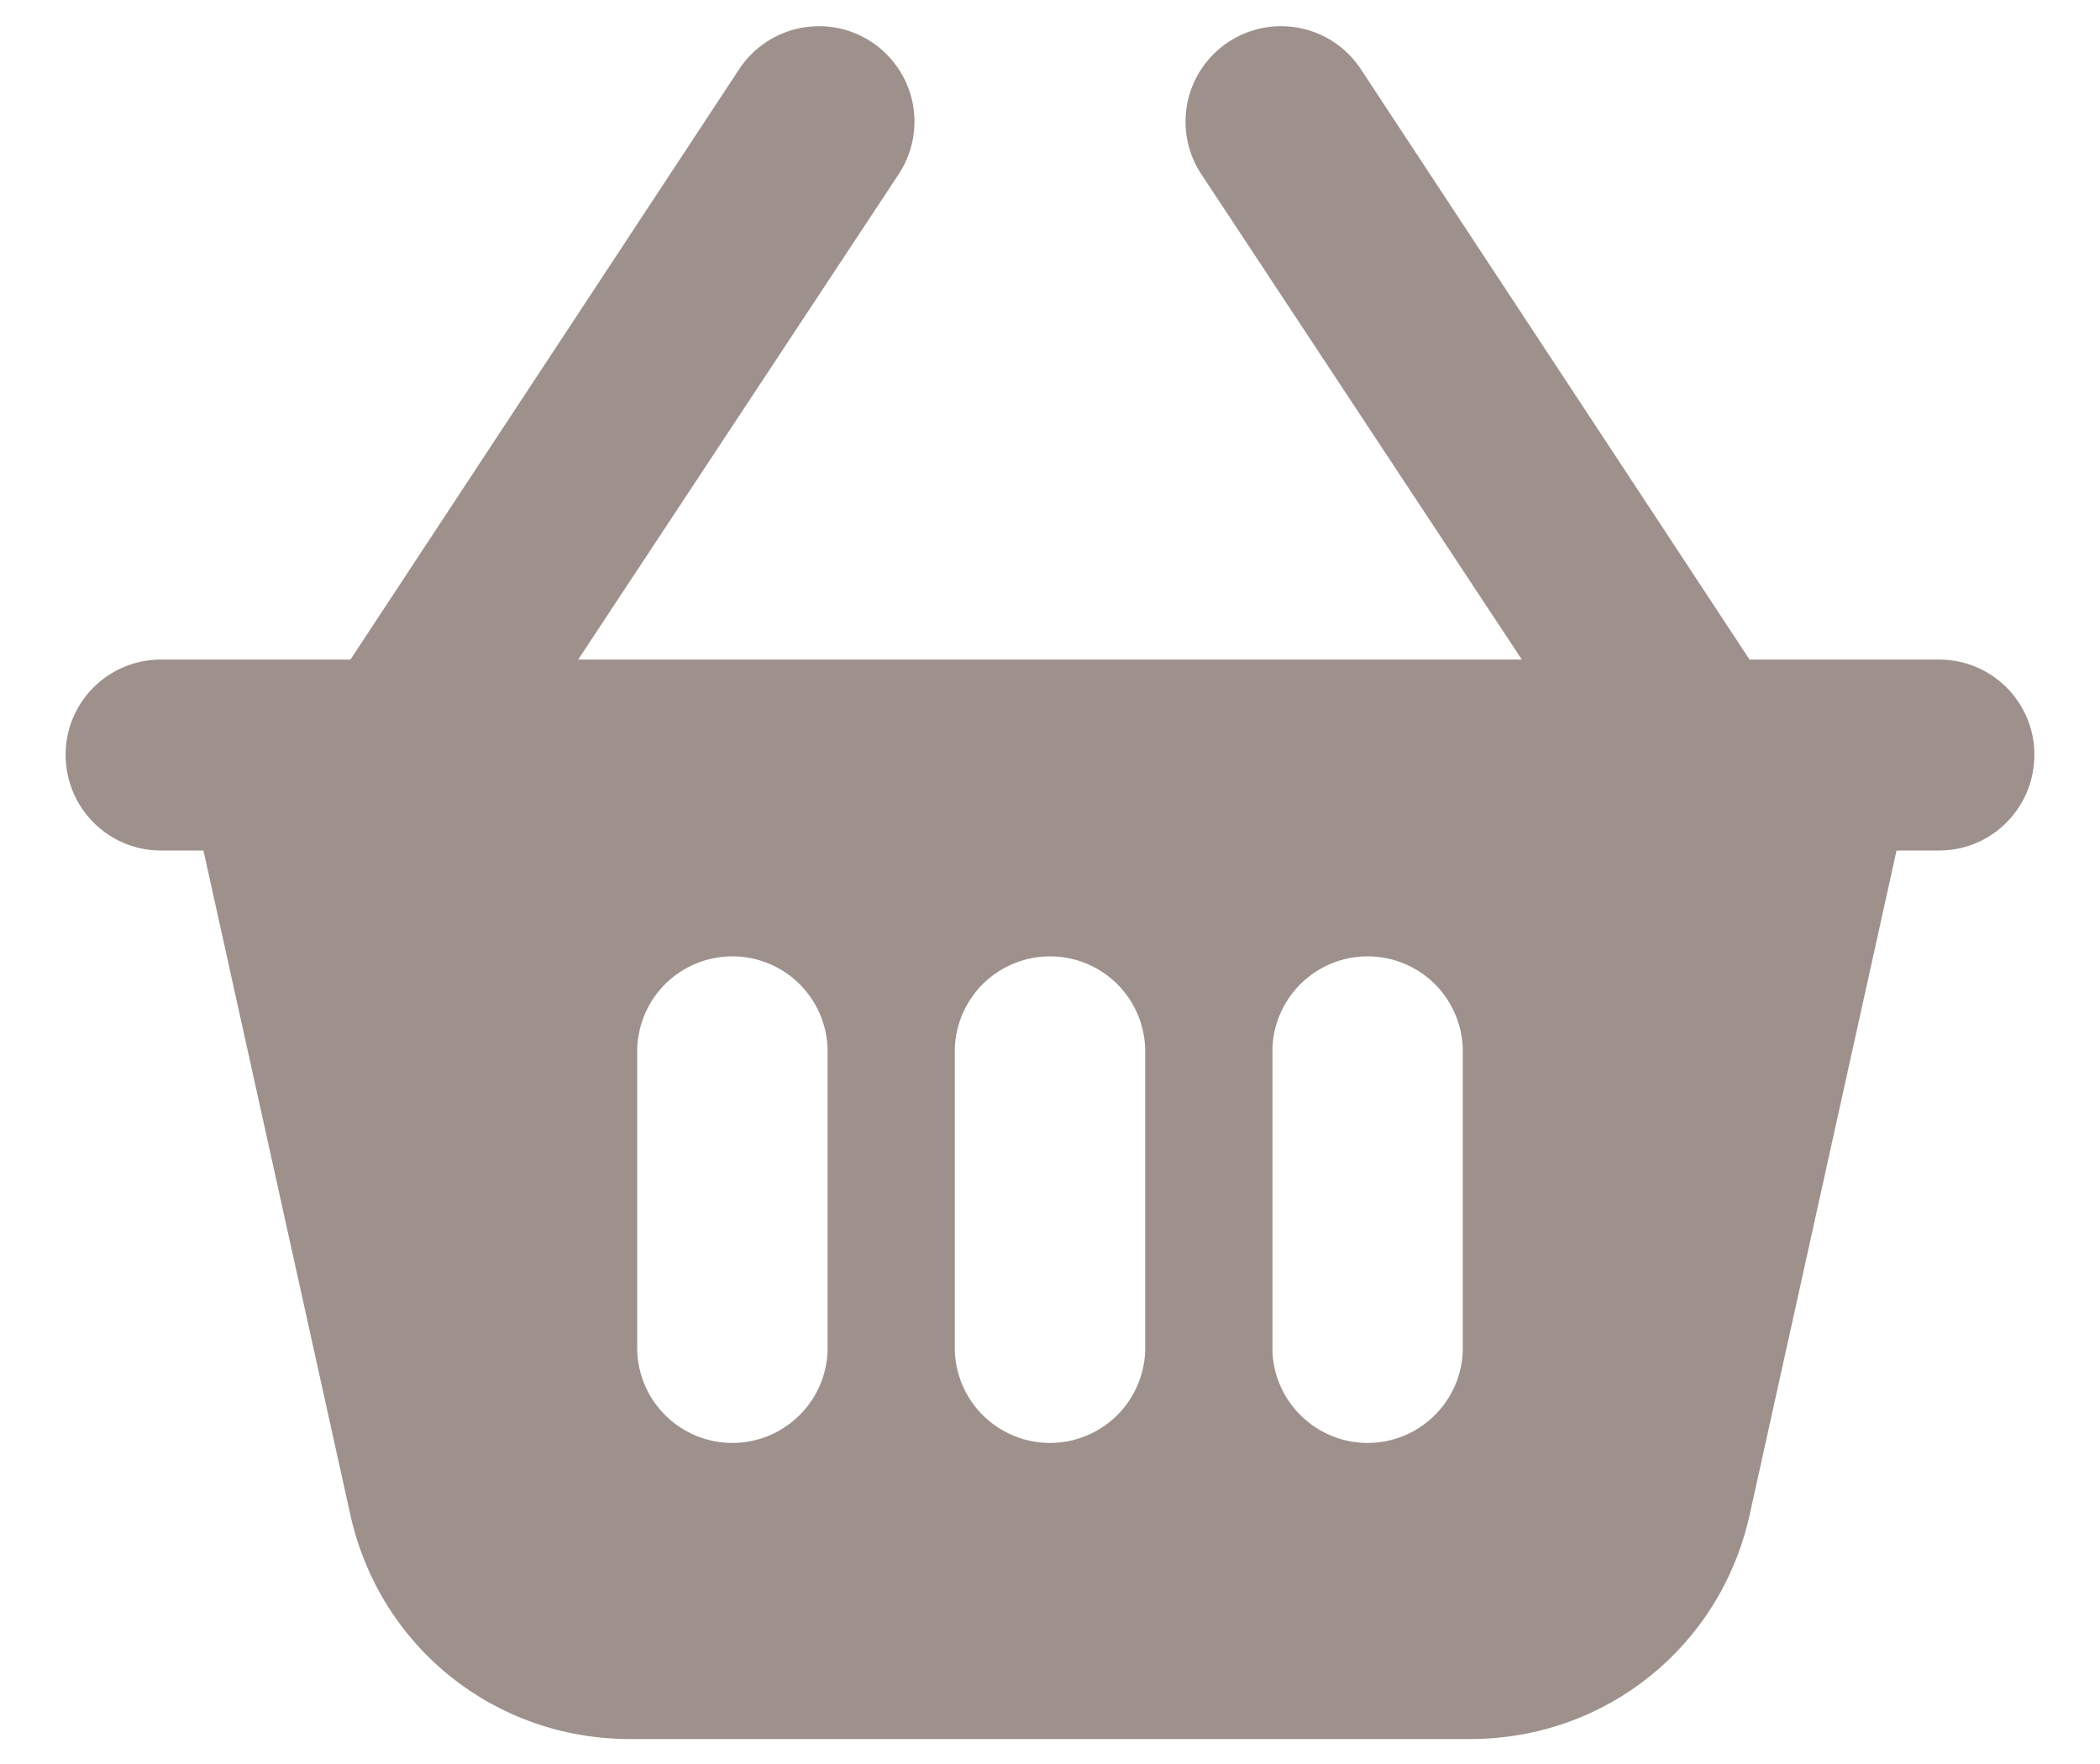 <svg width="25" height="21" viewBox="0 0 25 21" fill="none" xmlns="http://www.w3.org/2000/svg">
<path d="M23.086 7.852H20.828L16.188 0.805C16.019 0.559 15.761 0.39 15.469 0.333C15.177 0.276 14.874 0.335 14.625 0.499C14.377 0.663 14.202 0.917 14.139 1.208C14.076 1.499 14.13 1.803 14.289 2.055L18.117 7.852H6.883L10.711 2.055C10.87 1.803 10.924 1.499 10.861 1.208C10.798 0.917 10.623 0.663 10.375 0.499C10.126 0.335 9.823 0.276 9.531 0.333C9.239 0.39 8.981 0.559 8.812 0.805L4.172 7.852H1.914C1.289 7.852 0.781 8.359 0.781 8.984C0.781 9.617 1.289 10.125 1.914 10.125H2.422L4.172 18.039C4.523 19.61 5.891 20.703 7.5 20.703H17.5C19.109 20.703 20.477 19.61 20.828 18.039L22.578 10.125H23.086C23.711 10.125 24.219 9.617 24.219 8.984C24.219 8.359 23.711 7.852 23.086 7.852ZM9.852 16.086C9.841 16.379 9.717 16.657 9.505 16.86C9.294 17.064 9.012 17.178 8.719 17.178C8.425 17.178 8.143 17.064 7.932 16.86C7.721 16.657 7.597 16.379 7.586 16.086V12.477C7.597 12.184 7.721 11.906 7.932 11.702C8.143 11.499 8.425 11.385 8.719 11.385C9.012 11.385 9.294 11.499 9.505 11.702C9.717 11.906 9.841 12.184 9.852 12.477V16.086ZM13.633 16.086C13.622 16.379 13.498 16.657 13.287 16.86C13.075 17.064 12.793 17.178 12.5 17.178C12.207 17.178 11.925 17.064 11.713 16.86C11.502 16.657 11.378 16.379 11.367 16.086V12.477C11.378 12.184 11.502 11.906 11.713 11.702C11.925 11.499 12.207 11.385 12.5 11.385C12.793 11.385 13.075 11.499 13.287 11.702C13.498 11.906 13.622 12.184 13.633 12.477V16.086ZM17.414 16.086C17.403 16.379 17.279 16.657 17.068 16.86C16.857 17.064 16.575 17.178 16.281 17.178C15.988 17.178 15.706 17.064 15.495 16.86C15.283 16.657 15.159 16.379 15.148 16.086V12.477C15.159 12.184 15.283 11.906 15.495 11.702C15.706 11.499 15.988 11.385 16.281 11.385C16.575 11.385 16.857 11.499 17.068 11.702C17.279 11.906 17.403 12.184 17.414 12.477V16.086Z" fill="#9E918C"/>
</svg>
